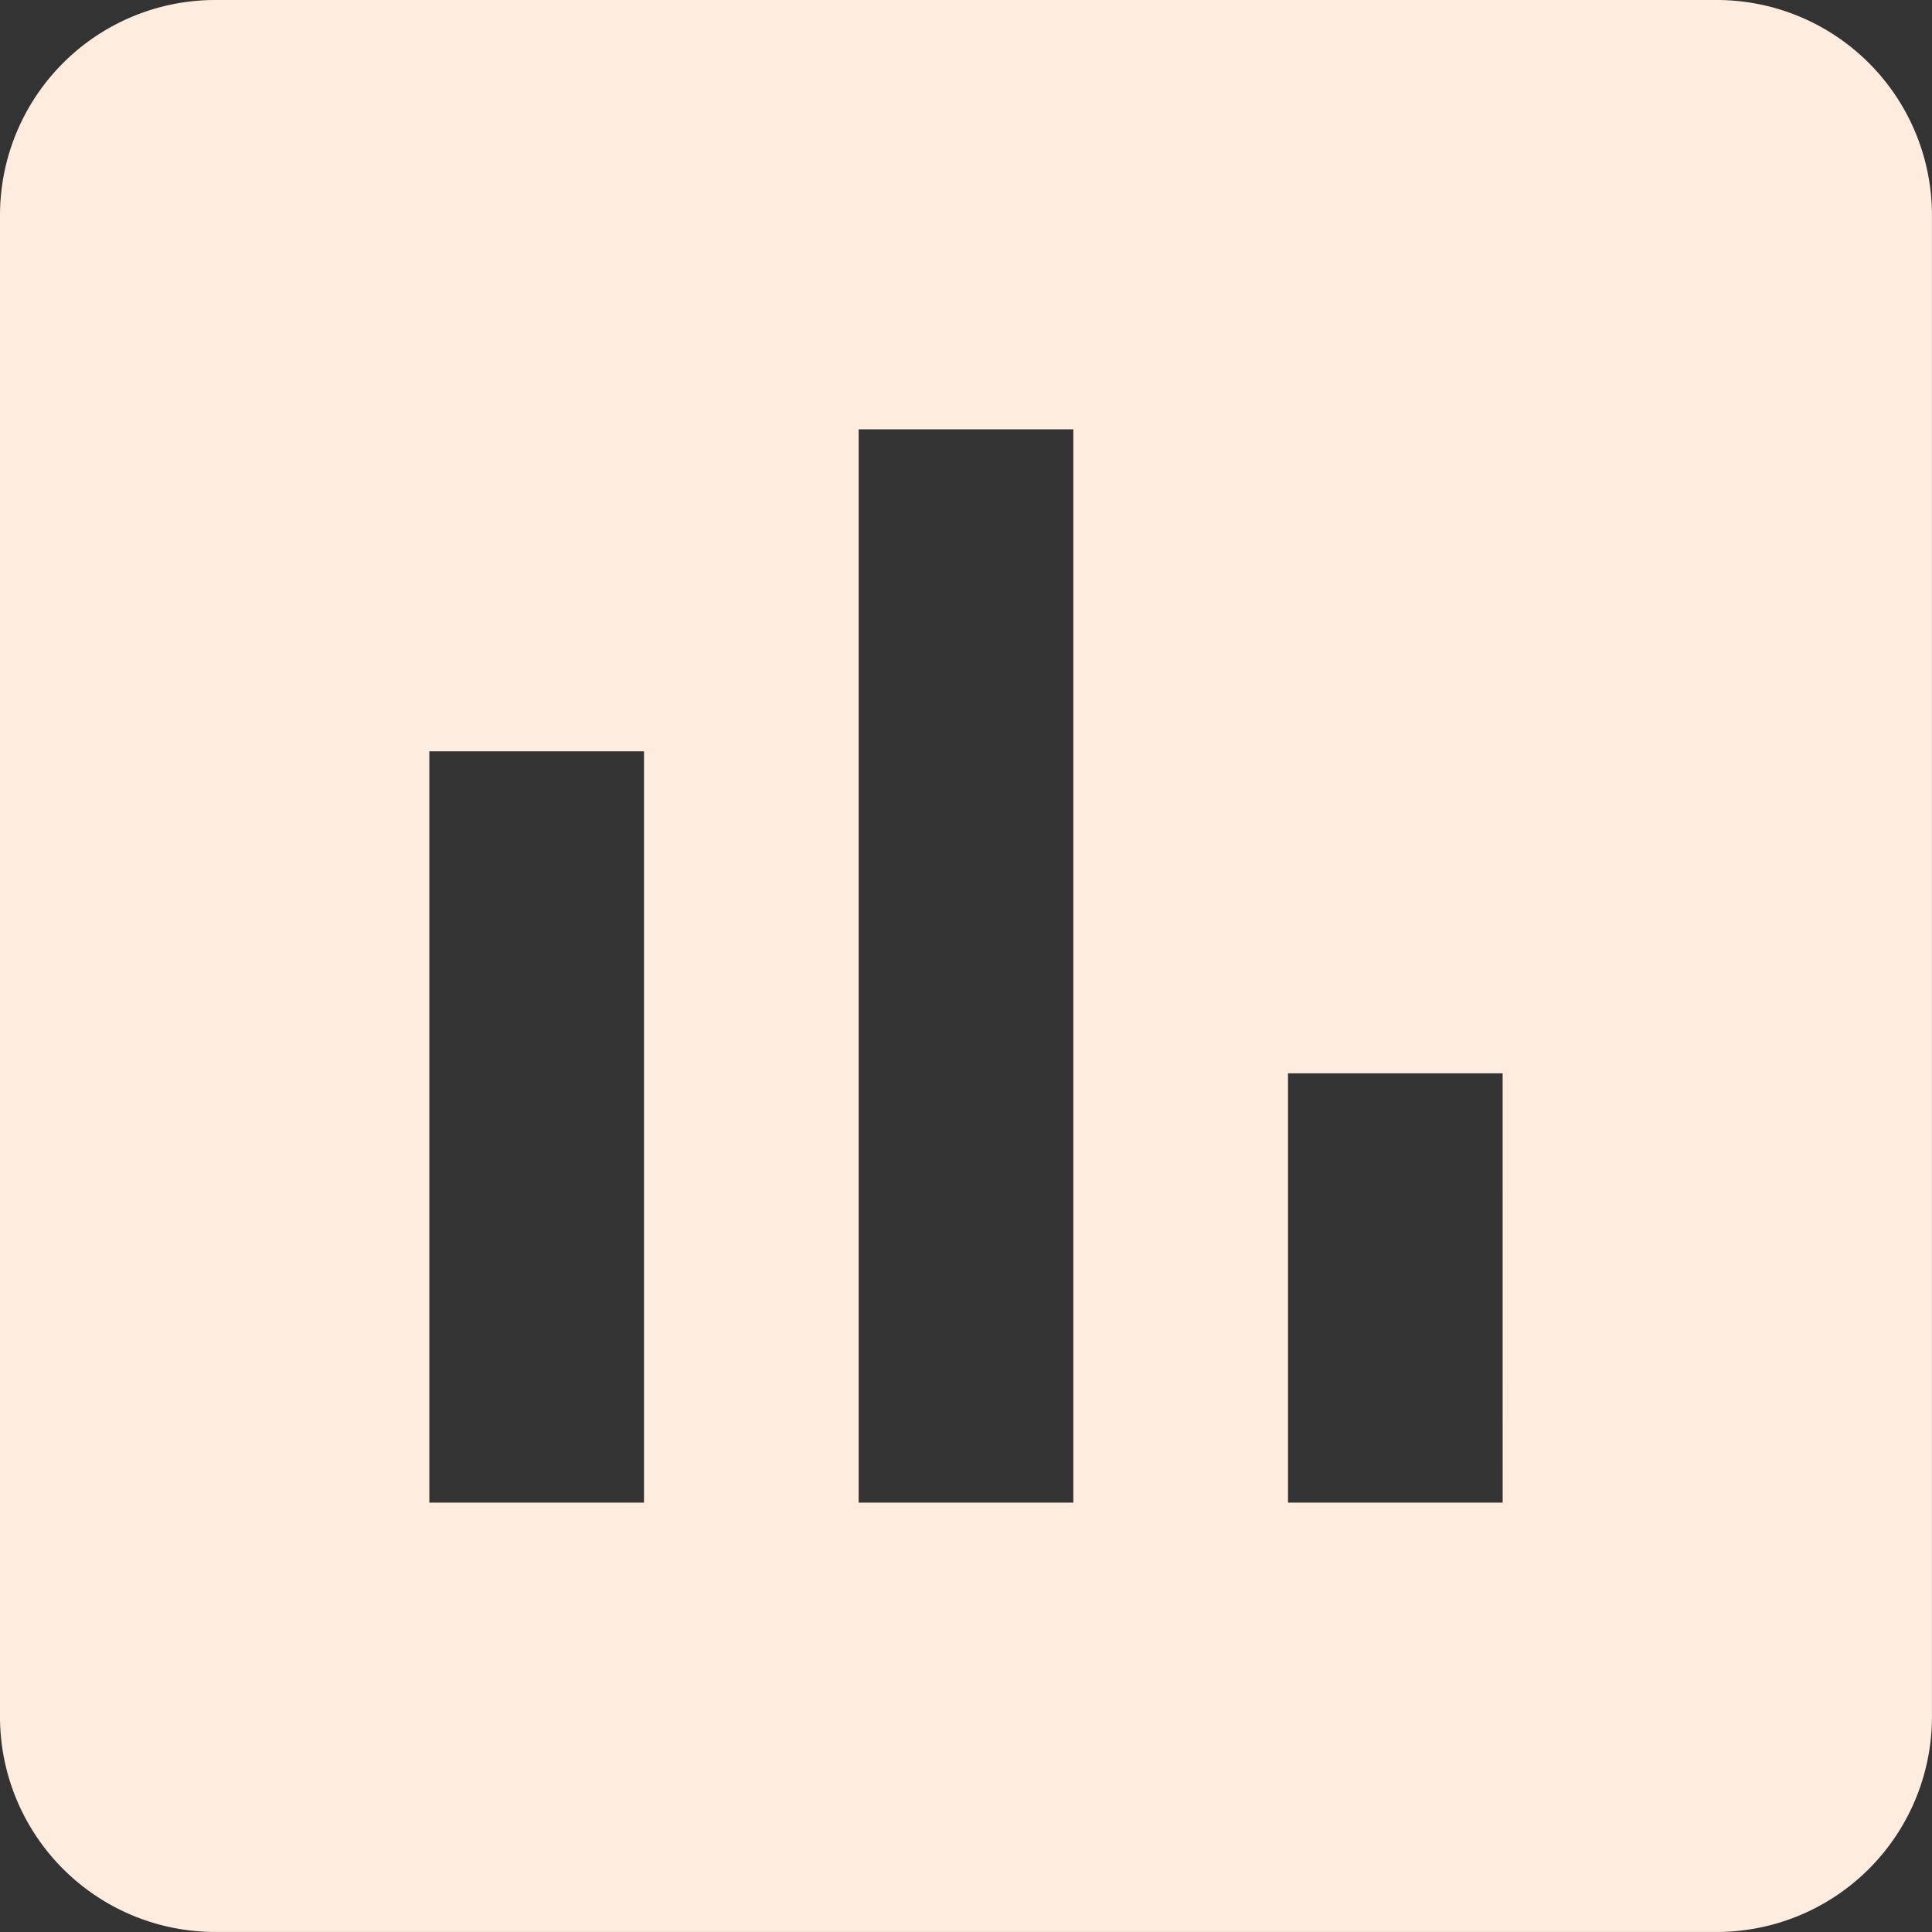 <svg xmlns="http://www.w3.org/2000/svg" width="53.487" height="53.487" viewBox="0 0 53.487 53.487">
  <rect x="0" y="0" width="53.487" height="53.487" fill="#333333" stroke="none"/>
  <path id="Tracé_6348" data-name="Tracé 6348" d="M50.544,3H8.943A5.96,5.96,0,0,0,3,8.943v41.6a5.96,5.96,0,0,0,5.943,5.943h41.6a5.96,5.96,0,0,0,5.943-5.943V8.943A5.96,5.96,0,0,0,50.544,3ZM20.829,44.6H14.886V23.8h5.943Zm11.886,0H26.772V14.886h5.943Zm11.886,0H38.658V32.715H44.6Z" transform="translate(-3 -3)" fill="#feeddf"/>
</svg>
